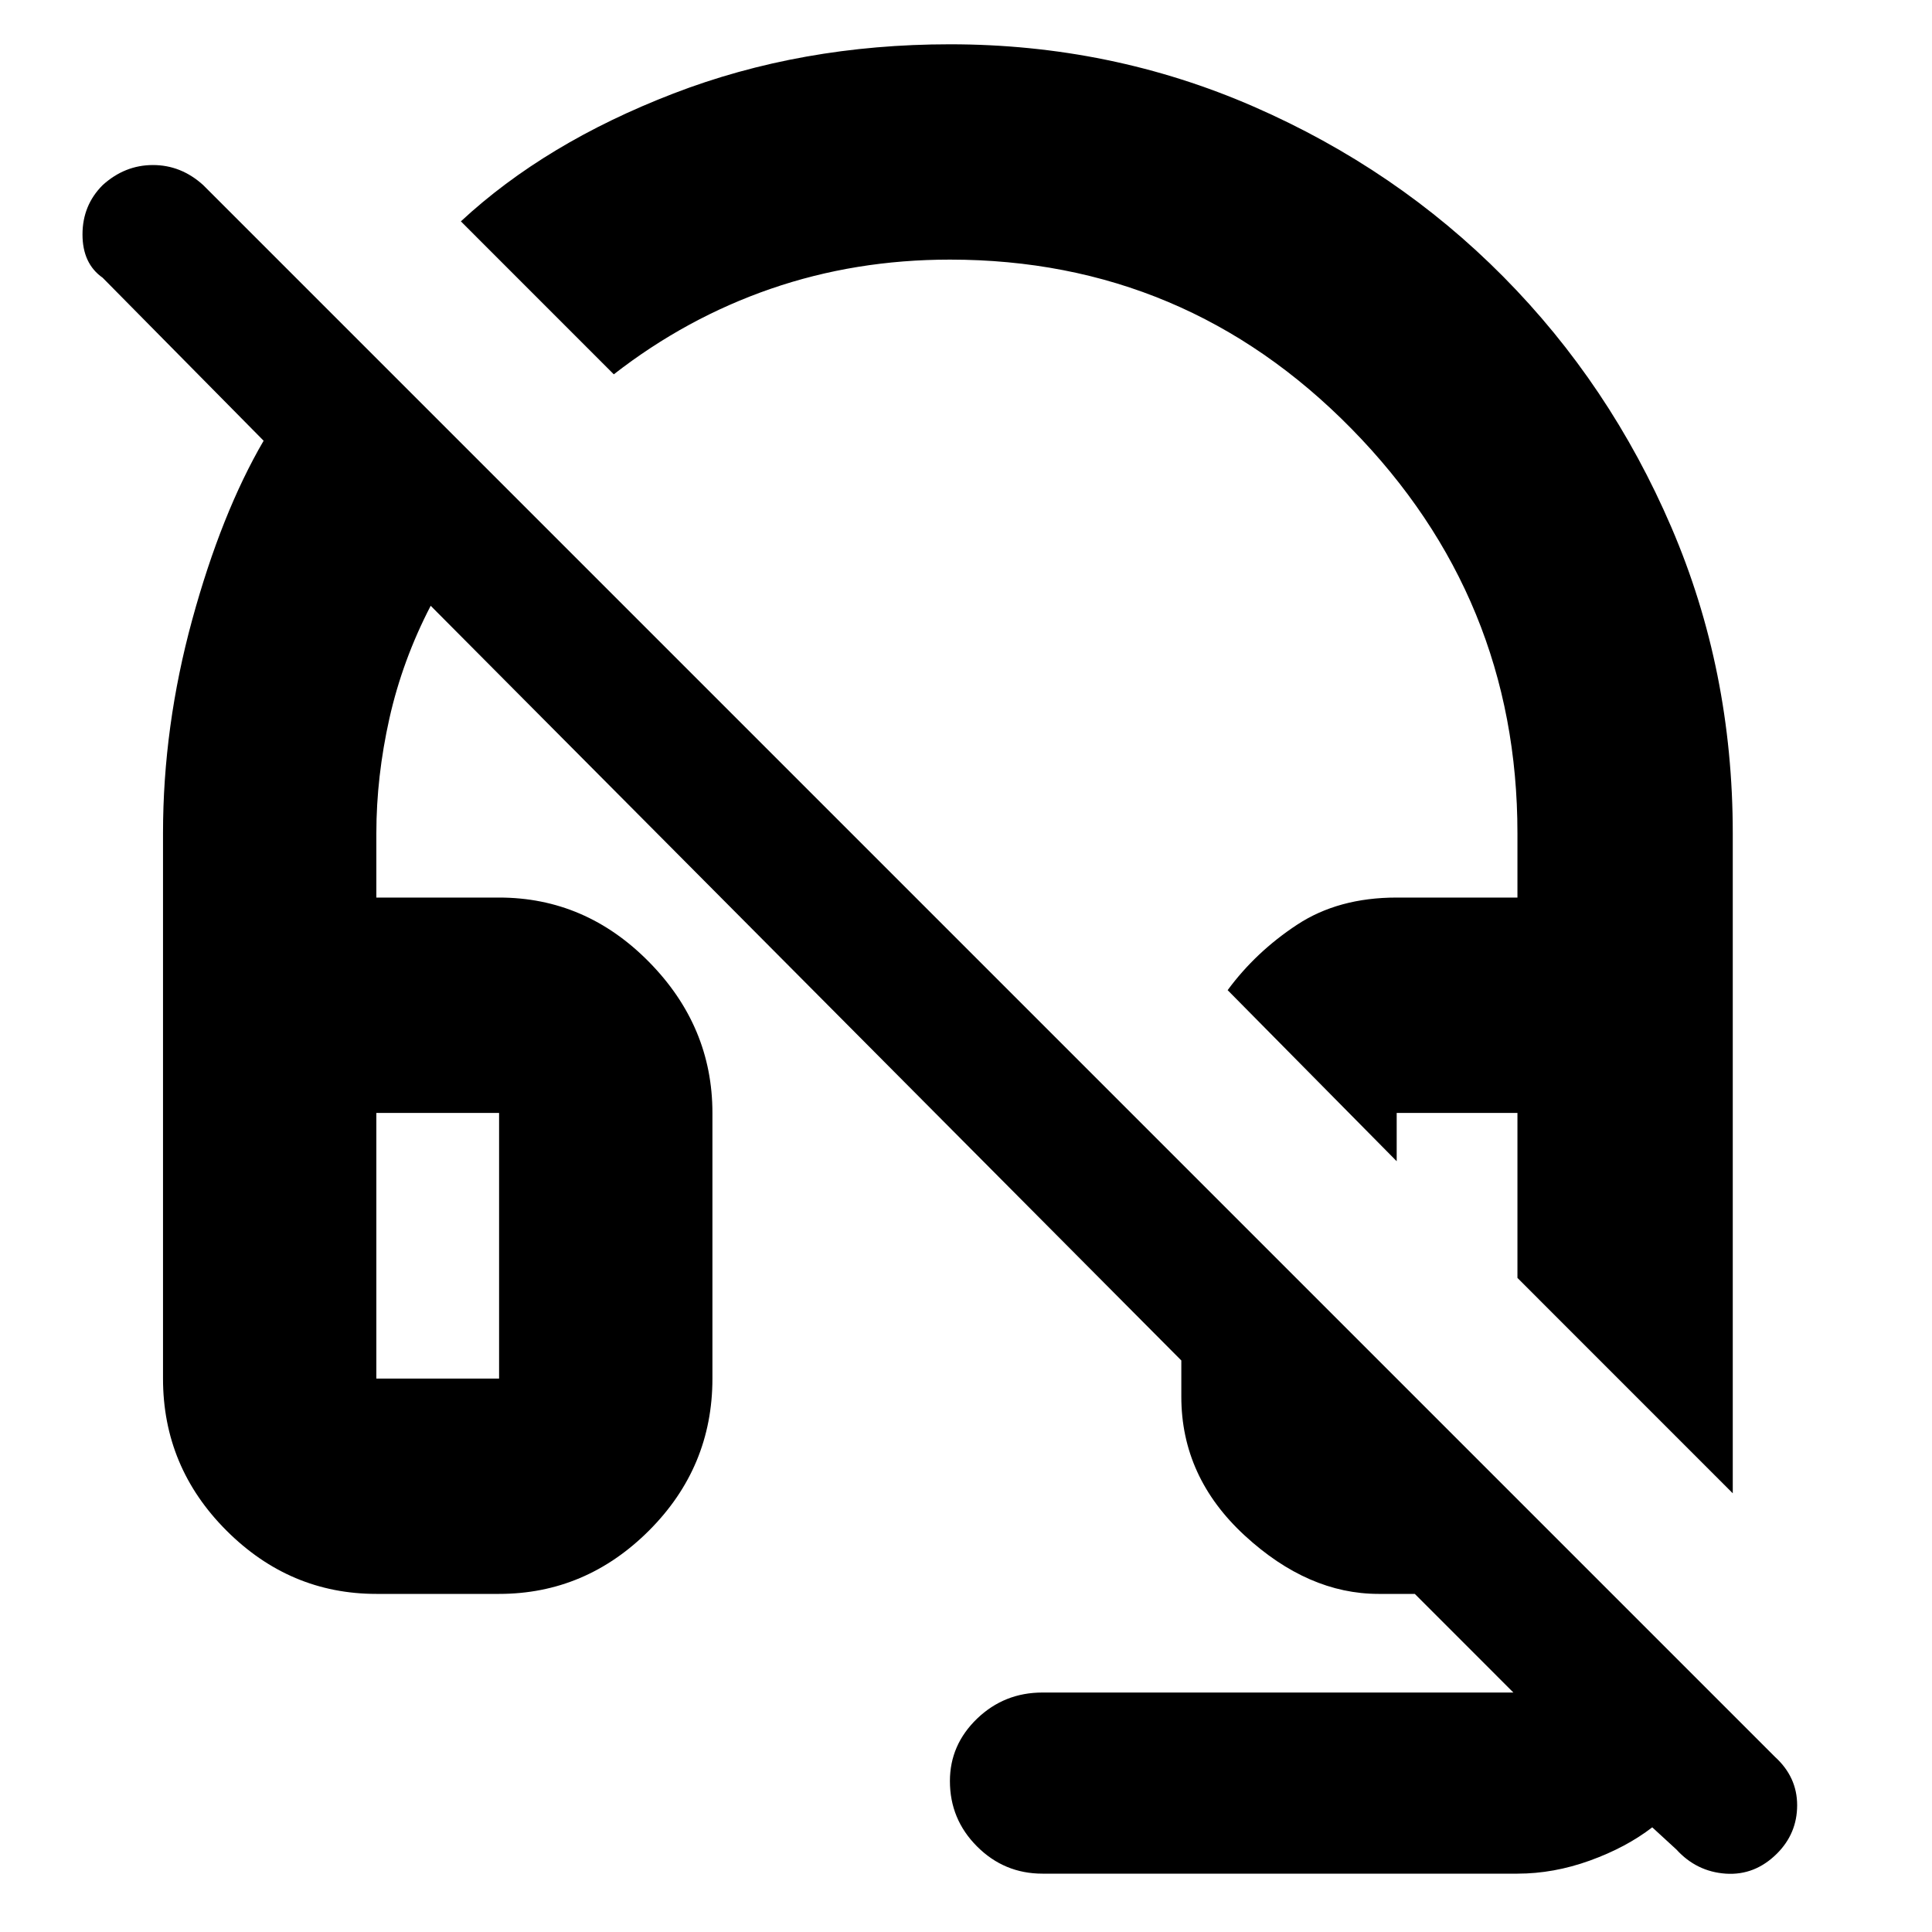 <svg xmlns="http://www.w3.org/2000/svg" height="40" width="40"><path d="M35.875 30.917 31.417 26.458V23.042H28.917Q28.917 23.042 28.917 23.542Q28.917 24.042 28.917 24.042L25.417 20.5Q26 19.708 26.854 19.146Q27.708 18.583 28.917 18.583H31.417V17.25Q31.417 12.375 27.979 8.875Q24.542 5.375 19.667 5.375Q17.708 5.375 15.958 5.979Q14.208 6.583 12.708 7.75L9.542 4.583Q11.292 2.958 13.938 1.938Q16.583 0.917 19.667 0.917Q23 0.917 25.958 2.208Q28.917 3.5 31.125 5.729Q33.333 7.958 34.604 10.917Q35.875 13.875 35.875 17.25ZM21.583 38.792Q20.792 38.792 20.229 38.229Q19.667 37.667 19.667 36.875Q19.667 36.125 20.229 35.583Q20.792 35.042 21.583 35.042H31.333Q31.333 35.042 31.333 35.042Q31.333 35.042 31.333 35.042L29.292 33H28.542Q27.083 33 25.771 31.792Q24.458 30.583 24.458 28.917V28.167L8.917 12.542Q8.333 13.667 8.062 14.875Q7.792 16.083 7.792 17.25V18.583H10.333Q12.125 18.583 13.438 19.917Q14.75 21.25 14.75 23.042V28.542Q14.75 30.375 13.438 31.688Q12.125 33 10.333 33H7.792Q6 33 4.688 31.688Q3.375 30.375 3.375 28.542V17.25Q3.375 15.042 3.979 12.833Q4.583 10.625 5.458 9.125L2.125 5.75Q1.708 5.458 1.708 4.854Q1.708 4.25 2.125 3.833Q2.583 3.417 3.167 3.417Q3.75 3.417 4.208 3.833L36.75 36.375Q37.208 36.792 37.208 37.375Q37.208 37.958 36.792 38.375Q36.333 38.833 35.729 38.792Q35.125 38.75 34.708 38.292L34.208 37.833Q33.667 38.25 32.917 38.521Q32.167 38.792 31.417 38.792ZM7.792 28.542H10.333Q10.333 28.542 10.333 28.542Q10.333 28.542 10.333 28.542V23.042Q10.333 23.042 10.333 23.042Q10.333 23.042 10.333 23.042H7.792V28.542Q7.792 28.542 7.792 28.542Q7.792 28.542 7.792 28.542ZM7.792 28.542Q7.792 28.542 7.792 28.542Q7.792 28.542 7.792 28.542H10.333Q10.333 28.542 10.333 28.542Q10.333 28.542 10.333 28.542Q10.333 28.542 10.333 28.542Q10.333 28.542 10.333 28.542ZM31.417 26.458Q31.417 26.458 31.417 26.458Q31.417 26.458 31.417 26.458Z"/></svg>